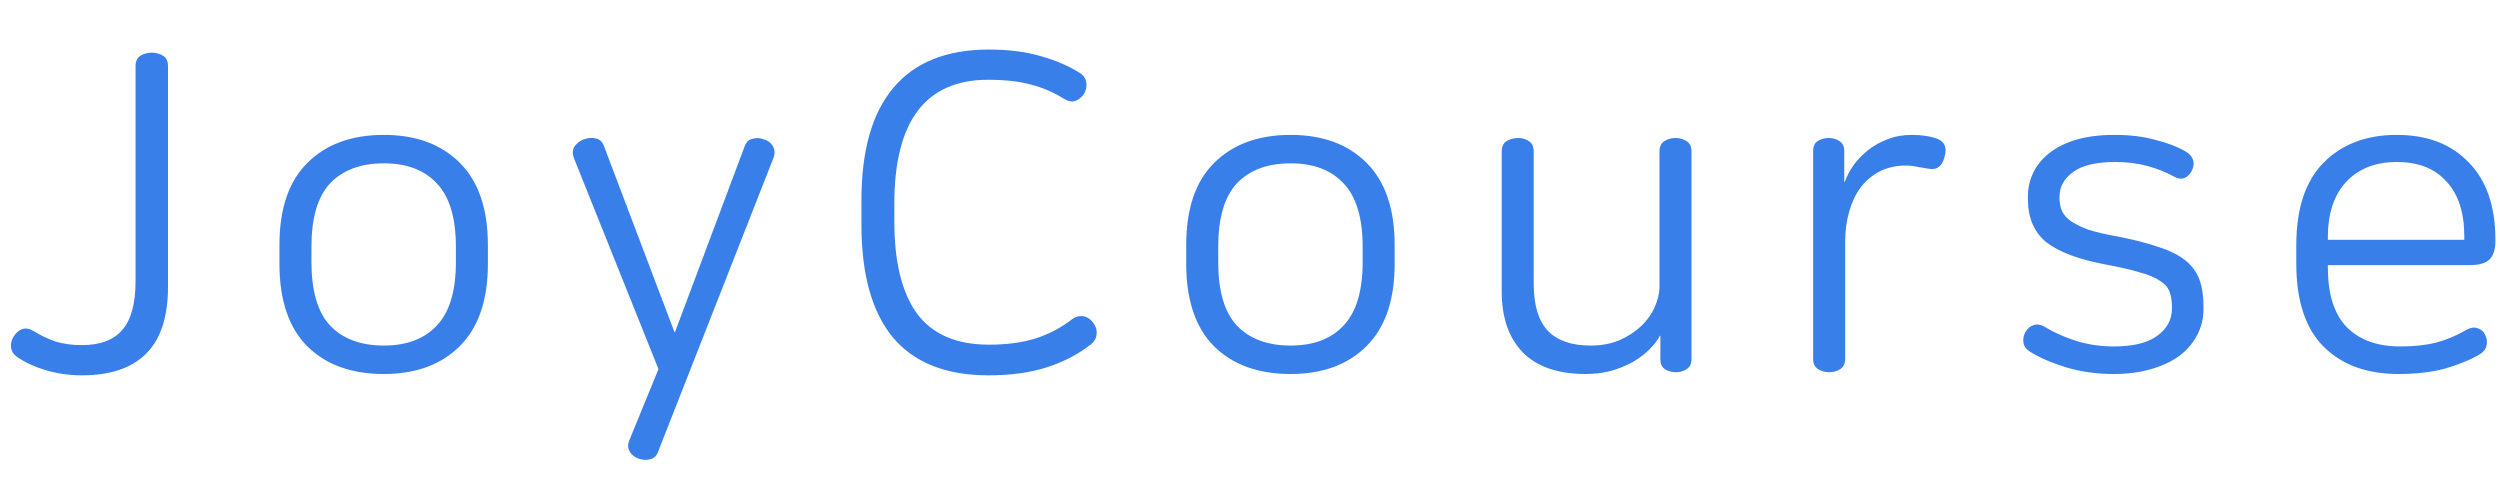 <svg
  width="110"
  height="22"
  viewBox="0 0 225 38"
  fill="none"
  xmlns="http://www.w3.org/2000/svg"
>
  <path
    d="M13.64 1.24C14.04 1.24 14.387 1.333 14.68 1.52C14.973 1.707 15.12 2.013 15.12 2.44V22.32C15.12 25.04 14.453 27.053 13.12 28.36C11.813 29.64 9.907 30.28 7.4 30.28C6.28 30.28 5.213 30.133 4.2 29.84C3.187 29.547 2.307 29.147 1.56 28.64C1.24 28.427 1.053 28.147 1 27.8C0.947 27.453 1.027 27.107 1.24 26.76C1.453 26.44 1.707 26.227 2 26.12C2.293 26.013 2.627 26.067 3 26.28C3.64 26.68 4.307 27 5 27.24C5.72 27.453 6.507 27.56 7.36 27.56C9.013 27.56 10.227 27.107 11 26.2C11.8 25.293 12.2 23.827 12.2 21.8V2.44C12.2 2.013 12.347 1.707 12.64 1.52C12.933 1.333 13.267 1.24 13.64 1.24ZM34.55 8.64C37.43 8.64 39.71 9.48 41.39 11.16C43.07 12.84 43.91 15.307 43.91 18.56V20.24C43.91 23.493 43.07 25.96 41.39 27.64C39.71 29.32 37.43 30.16 34.55 30.16C31.643 30.16 29.35 29.333 27.67 27.68C25.99 26 25.15 23.52 25.15 20.24V18.56C25.15 15.28 25.99 12.813 27.67 11.16C29.35 9.48 31.643 8.64 34.55 8.64ZM34.55 11.2C32.47 11.2 30.857 11.8 29.71 13C28.59 14.2 28.03 16.107 28.03 18.72V20.08C28.03 22.693 28.59 24.6 29.71 25.8C30.857 27 32.47 27.6 34.55 27.6C36.603 27.6 38.19 27 39.31 25.8C40.457 24.6 41.03 22.693 41.03 20.08V18.72C41.03 16.107 40.457 14.2 39.31 13C38.19 11.8 36.603 11.2 34.55 11.2ZM68.745 9.04C69.118 9.147 69.385 9.347 69.545 9.64C69.731 9.933 69.758 10.28 69.625 10.68L59.225 37.16C59.091 37.533 58.851 37.76 58.505 37.84C58.158 37.92 57.798 37.893 57.425 37.76C57.078 37.627 56.825 37.413 56.665 37.12C56.505 36.853 56.491 36.533 56.625 36.16L59.265 29.72L51.665 10.76C51.505 10.333 51.518 9.973 51.705 9.68C51.918 9.387 52.198 9.173 52.545 9.04C52.918 8.907 53.278 8.88 53.625 8.96C53.998 9.04 54.251 9.293 54.385 9.72L60.705 26.4H60.745L66.985 9.76C67.118 9.333 67.358 9.08 67.705 9C68.051 8.893 68.398 8.907 68.745 9.04ZM89.009 0.96C90.795 0.96 92.355 1.16 93.689 1.56C95.022 1.933 96.195 2.44 97.209 3.08C97.555 3.32 97.742 3.613 97.769 3.96C97.822 4.307 97.742 4.653 97.529 5C97.315 5.293 97.049 5.493 96.729 5.6C96.435 5.68 96.115 5.613 95.769 5.4C94.835 4.813 93.849 4.387 92.809 4.12C91.769 3.827 90.475 3.68 88.929 3.68C83.302 3.68 80.489 7.4 80.489 14.84V16.4C80.489 20.08 81.169 22.853 82.529 24.72C83.915 26.587 86.075 27.52 89.009 27.52C90.609 27.52 92.009 27.333 93.209 26.96C94.435 26.56 95.542 25.973 96.529 25.2C96.822 24.987 97.142 24.907 97.489 24.96C97.835 25.013 98.129 25.2 98.369 25.52C98.635 25.867 98.742 26.227 98.689 26.6C98.662 26.973 98.462 27.293 98.089 27.56C96.995 28.413 95.702 29.08 94.209 29.56C92.715 30.04 90.969 30.28 88.969 30.28C85.155 30.28 82.289 29.147 80.369 26.88C78.475 24.587 77.529 21.2 77.529 16.72V14.52C77.529 10.04 78.489 6.667 80.409 4.4C82.329 2.107 85.195 0.96 89.009 0.96ZM116.159 8.64C119.039 8.64 121.319 9.48 122.999 11.16C124.679 12.84 125.519 15.307 125.519 18.56V20.24C125.519 23.493 124.679 25.96 122.999 27.64C121.319 29.32 119.039 30.16 116.159 30.16C113.253 30.16 110.959 29.333 109.279 27.68C107.599 26 106.759 23.52 106.759 20.24V18.56C106.759 15.28 107.599 12.813 109.279 11.16C110.959 9.48 113.253 8.64 116.159 8.64ZM116.159 11.2C114.079 11.2 112.466 11.8 111.319 13C110.199 14.2 109.639 16.107 109.639 18.72V20.08C109.639 22.693 110.199 24.6 111.319 25.8C112.466 27 114.079 27.6 116.159 27.6C118.213 27.6 119.799 27 120.919 25.8C122.066 24.6 122.639 22.693 122.639 20.08V18.72C122.639 16.107 122.066 14.2 120.919 13C119.799 11.8 118.213 11.2 116.159 11.2ZM136.634 8.92C137.007 8.92 137.327 9.013 137.594 9.2C137.887 9.387 138.034 9.693 138.034 10.12V22.04C138.034 23.96 138.461 25.373 139.314 26.28C140.167 27.16 141.447 27.6 143.154 27.6C144.114 27.6 144.981 27.44 145.754 27.12C146.527 26.773 147.181 26.347 147.714 25.84C148.247 25.333 148.647 24.773 148.914 24.16C149.207 23.52 149.354 22.893 149.354 22.28V10.12C149.354 9.693 149.501 9.387 149.794 9.2C150.087 9.013 150.421 8.92 150.794 8.92C151.167 8.92 151.501 9.013 151.794 9.2C152.087 9.387 152.234 9.693 152.234 10.12V28.84C152.234 29.24 152.087 29.533 151.794 29.72C151.527 29.907 151.207 30 150.834 30C150.461 30 150.127 29.907 149.834 29.72C149.567 29.533 149.434 29.24 149.434 28.84V26.72H149.394C149.181 27.12 148.861 27.533 148.434 27.96C148.034 28.36 147.541 28.733 146.954 29.08C146.367 29.4 145.714 29.667 144.994 29.88C144.274 30.067 143.514 30.16 142.714 30.16C140.207 30.16 138.314 29.507 137.034 28.2C135.781 26.893 135.154 25.067 135.154 22.72V10.12C135.154 9.693 135.301 9.387 135.594 9.2C135.914 9.013 136.261 8.92 136.634 8.92ZM172.063 8.64C172.97 8.64 173.743 8.76 174.383 9C175.023 9.267 175.236 9.787 175.023 10.56C174.81 11.467 174.316 11.84 173.543 11.68C173.25 11.627 172.93 11.573 172.583 11.52C172.236 11.44 171.876 11.4 171.503 11.4C170.65 11.4 169.876 11.573 169.183 11.92C168.516 12.267 167.943 12.747 167.463 13.36C167.01 13.973 166.663 14.707 166.423 15.56C166.183 16.387 166.063 17.293 166.063 18.28V28.8C166.063 29.227 165.916 29.533 165.623 29.72C165.33 29.907 164.996 30 164.623 30C164.25 30 163.916 29.907 163.623 29.72C163.33 29.533 163.183 29.227 163.183 28.8V10.08C163.183 9.68 163.316 9.387 163.583 9.2C163.876 9.013 164.21 8.92 164.583 8.92C164.956 8.92 165.276 9.013 165.543 9.2C165.836 9.387 165.983 9.68 165.983 10.08V12.88H166.023C166.21 12.373 166.476 11.867 166.823 11.36C167.196 10.853 167.636 10.4 168.143 10C168.65 9.6 169.223 9.28 169.863 9.04C170.53 8.773 171.263 8.64 172.063 8.64ZM190.314 8.64C191.674 8.64 192.887 8.787 193.954 9.08C195.047 9.347 195.981 9.707 196.754 10.16C197.101 10.373 197.314 10.64 197.394 10.96C197.474 11.253 197.421 11.573 197.234 11.92C197.074 12.213 196.861 12.413 196.594 12.52C196.327 12.627 196.021 12.587 195.674 12.4C194.954 12 194.154 11.68 193.274 11.44C192.394 11.2 191.434 11.08 190.394 11.08C188.634 11.08 187.354 11.387 186.554 12C185.754 12.587 185.354 13.32 185.354 14.2V14.32C185.354 14.773 185.434 15.173 185.594 15.52C185.754 15.867 186.034 16.173 186.434 16.44C186.834 16.707 187.367 16.96 188.034 17.2C188.727 17.413 189.607 17.613 190.674 17.8C192.141 18.093 193.367 18.413 194.354 18.76C195.341 19.08 196.127 19.48 196.714 19.96C197.301 20.44 197.714 21.013 197.954 21.68C198.194 22.347 198.314 23.147 198.314 24.08V24.32C198.314 25.147 198.127 25.92 197.754 26.64C197.381 27.36 196.847 27.987 196.154 28.52C195.461 29.027 194.607 29.427 193.594 29.72C192.607 30.013 191.487 30.16 190.234 30.16C188.687 30.16 187.261 29.96 185.954 29.56C184.647 29.16 183.567 28.693 182.714 28.16C182.367 27.947 182.167 27.68 182.114 27.36C182.061 27.013 182.114 26.693 182.274 26.4C182.487 26.053 182.741 25.84 183.034 25.76C183.327 25.653 183.661 25.707 184.034 25.92C184.807 26.4 185.727 26.813 186.794 27.16C187.887 27.507 189.034 27.68 190.234 27.68C191.994 27.68 193.301 27.36 194.154 26.72C195.034 26.08 195.474 25.267 195.474 24.28V24.16C195.474 23.627 195.407 23.173 195.274 22.8C195.141 22.4 194.861 22.067 194.434 21.8C194.034 21.507 193.447 21.253 192.674 21.04C191.901 20.8 190.874 20.56 189.594 20.32C187.141 19.867 185.341 19.2 184.194 18.32C183.074 17.413 182.514 16.12 182.514 14.44V14.16C182.514 13.413 182.674 12.707 182.994 12.04C183.314 11.373 183.794 10.787 184.434 10.28C185.074 9.773 185.874 9.373 186.834 9.08C187.821 8.787 188.981 8.64 190.314 8.64ZM215.706 8.64C218.452 8.64 220.612 9.467 222.186 11.12C223.786 12.747 224.586 15.067 224.586 18.08V18.16C224.586 18.933 224.412 19.493 224.066 19.84C223.719 20.187 223.119 20.36 222.266 20.36H209.506V20.56C209.506 22.96 210.066 24.747 211.186 25.92C212.332 27.093 213.946 27.68 216.026 27.68C217.279 27.68 218.372 27.56 219.306 27.32C220.266 27.053 221.172 26.667 222.026 26.16C222.372 25.973 222.692 25.933 222.986 26.04C223.279 26.12 223.506 26.32 223.666 26.64C223.826 26.96 223.866 27.28 223.786 27.6C223.732 27.893 223.546 28.147 223.226 28.36C222.319 28.893 221.252 29.333 220.026 29.68C218.826 30 217.439 30.16 215.866 30.16C213.012 30.16 210.759 29.333 209.106 27.68C207.479 26.027 206.666 23.547 206.666 20.24V18.56C206.666 15.28 207.479 12.813 209.106 11.16C210.759 9.48 212.959 8.64 215.706 8.64ZM215.706 11.08C213.786 11.08 212.266 11.68 211.146 12.88C210.052 14.053 209.506 15.72 209.506 17.88V18.08H221.786V17.76C221.786 15.627 221.252 13.987 220.186 12.84C219.146 11.667 217.652 11.08 215.706 11.08Z"
    fill="#387FEA"
  ></path>
</svg>